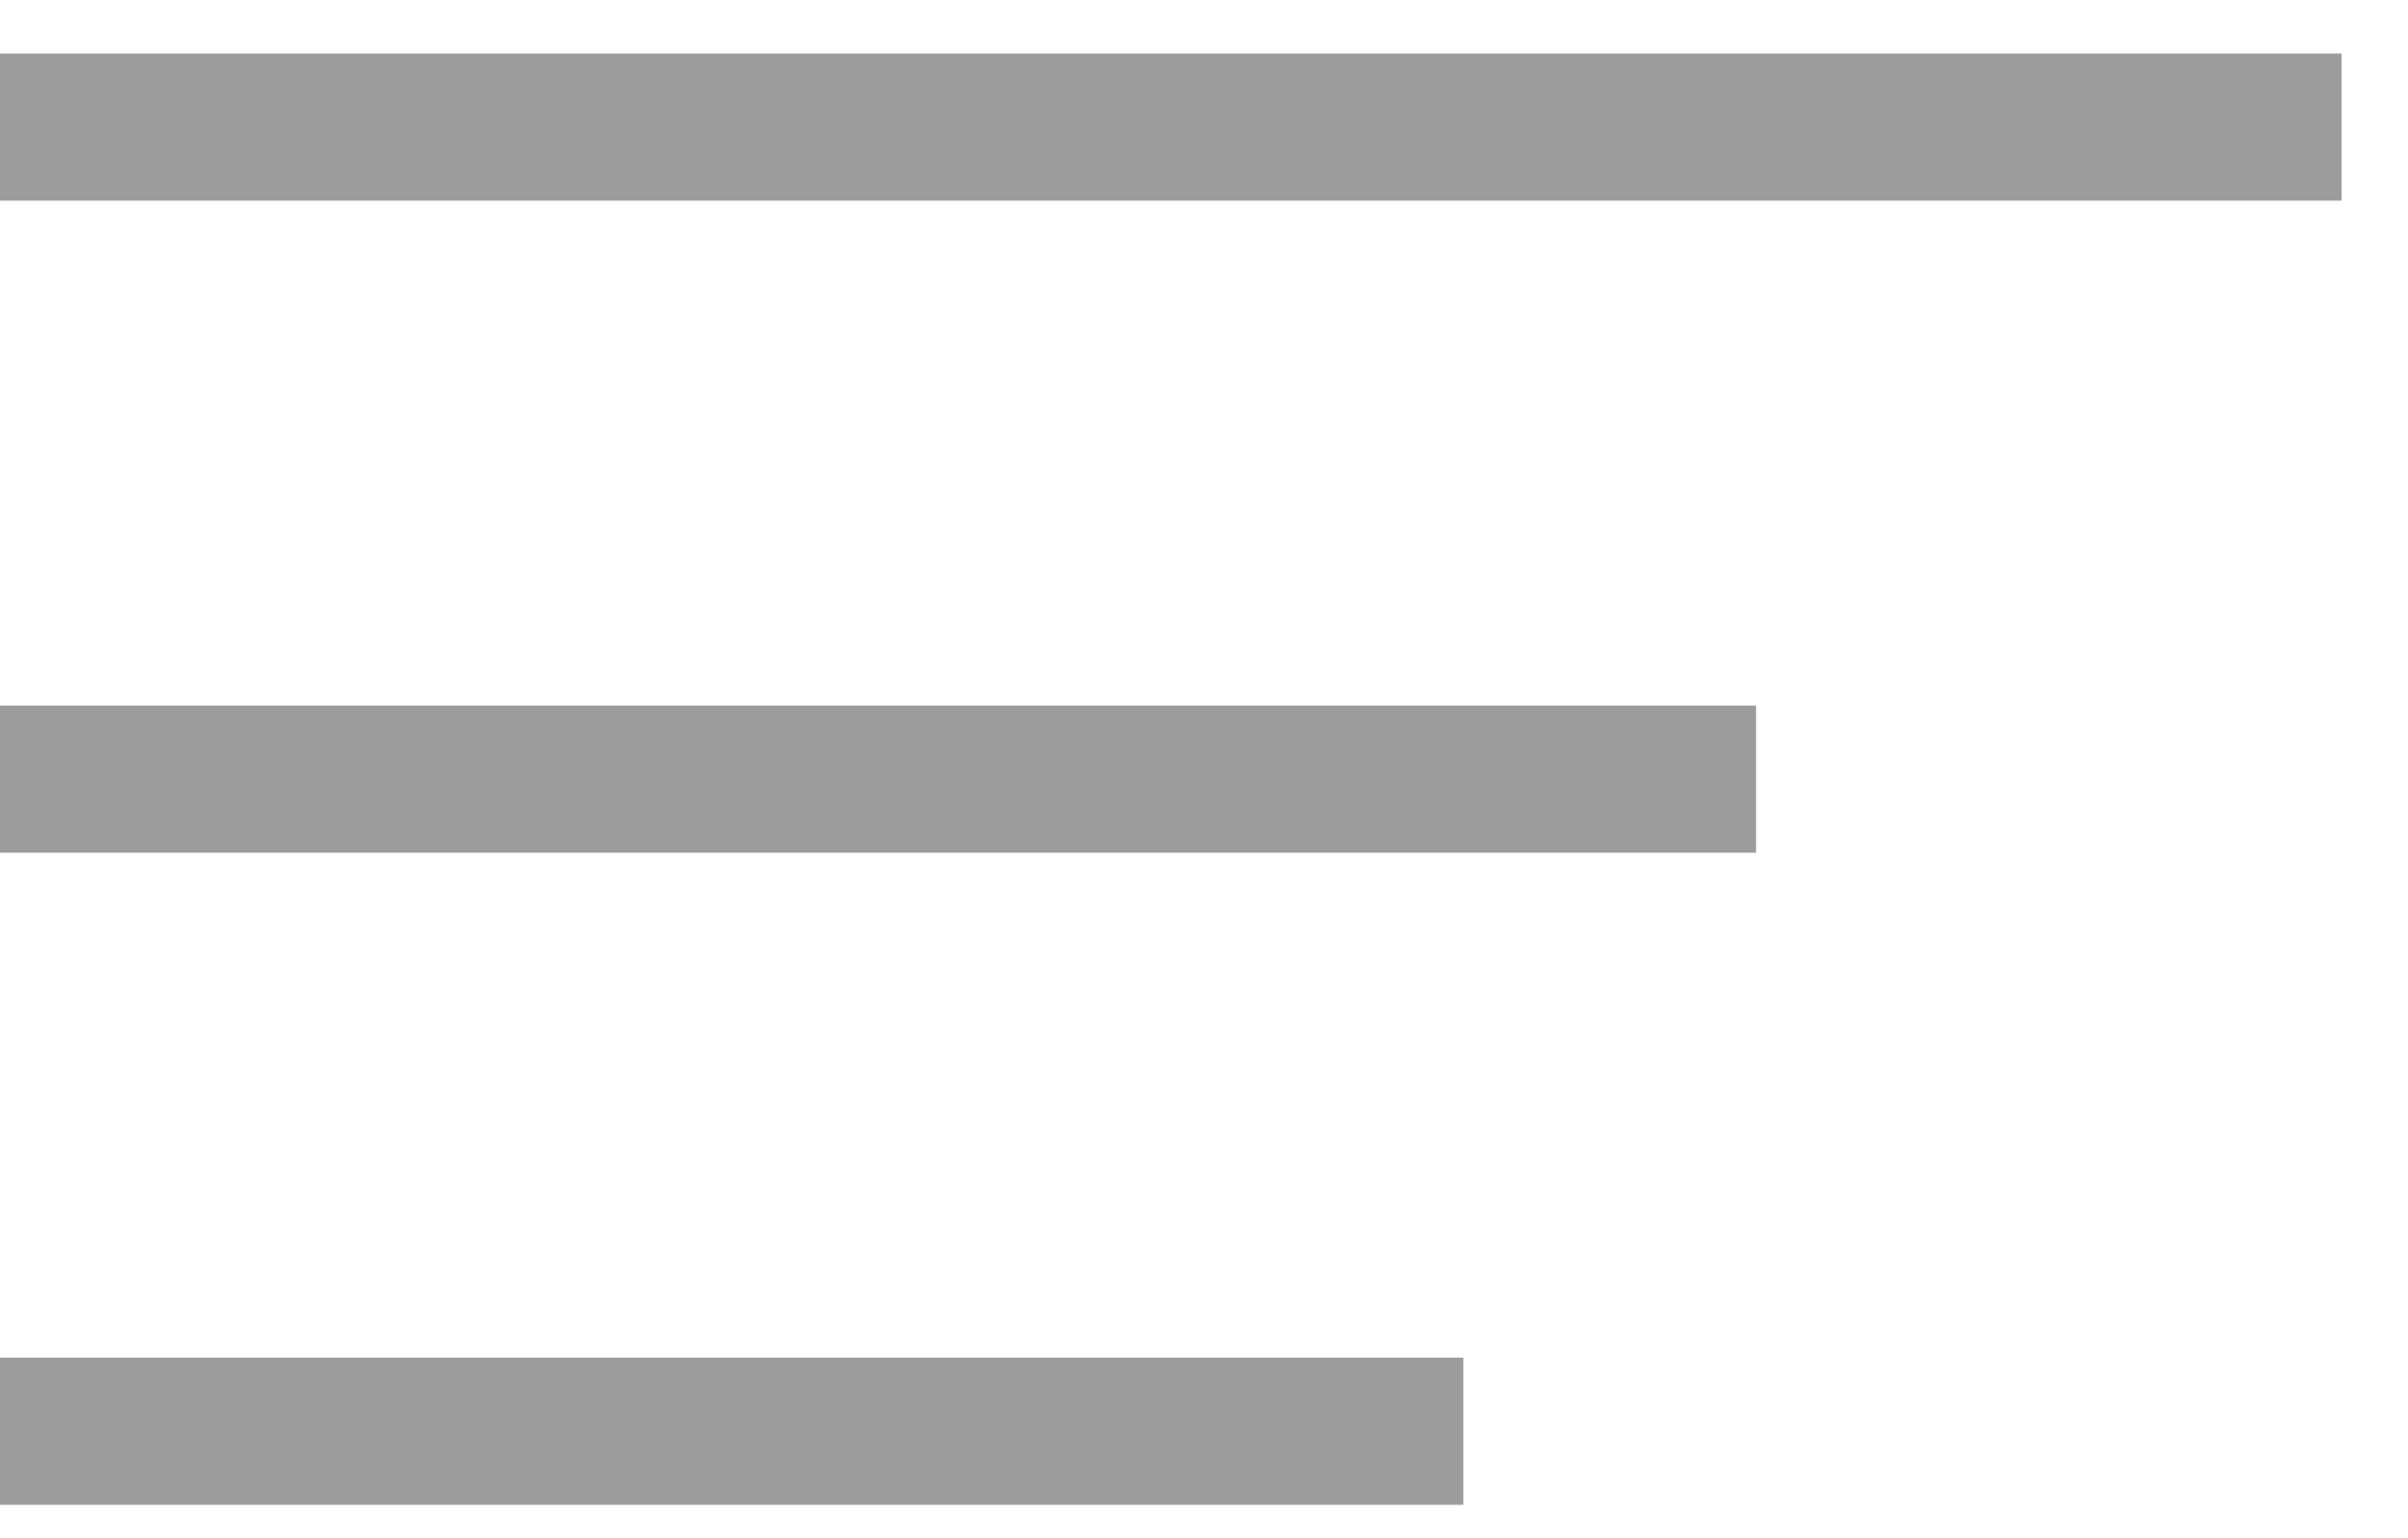 <svg width="36" height="23" viewBox="0 0 36 23" fill="none" xmlns="http://www.w3.org/2000/svg">
<line y1="1.9" x2="35.006" y2="1.9" stroke="#9C9C9C" stroke-width="2.2"/>
<line y1="21.4" x2="21.878" y2="21.4" stroke="#9C9C9C" stroke-width="2.2"/>
<line y1="11.65" x2="26.254" y2="11.65" stroke="#9C9C9C" stroke-width="2.2"/>
</svg>

